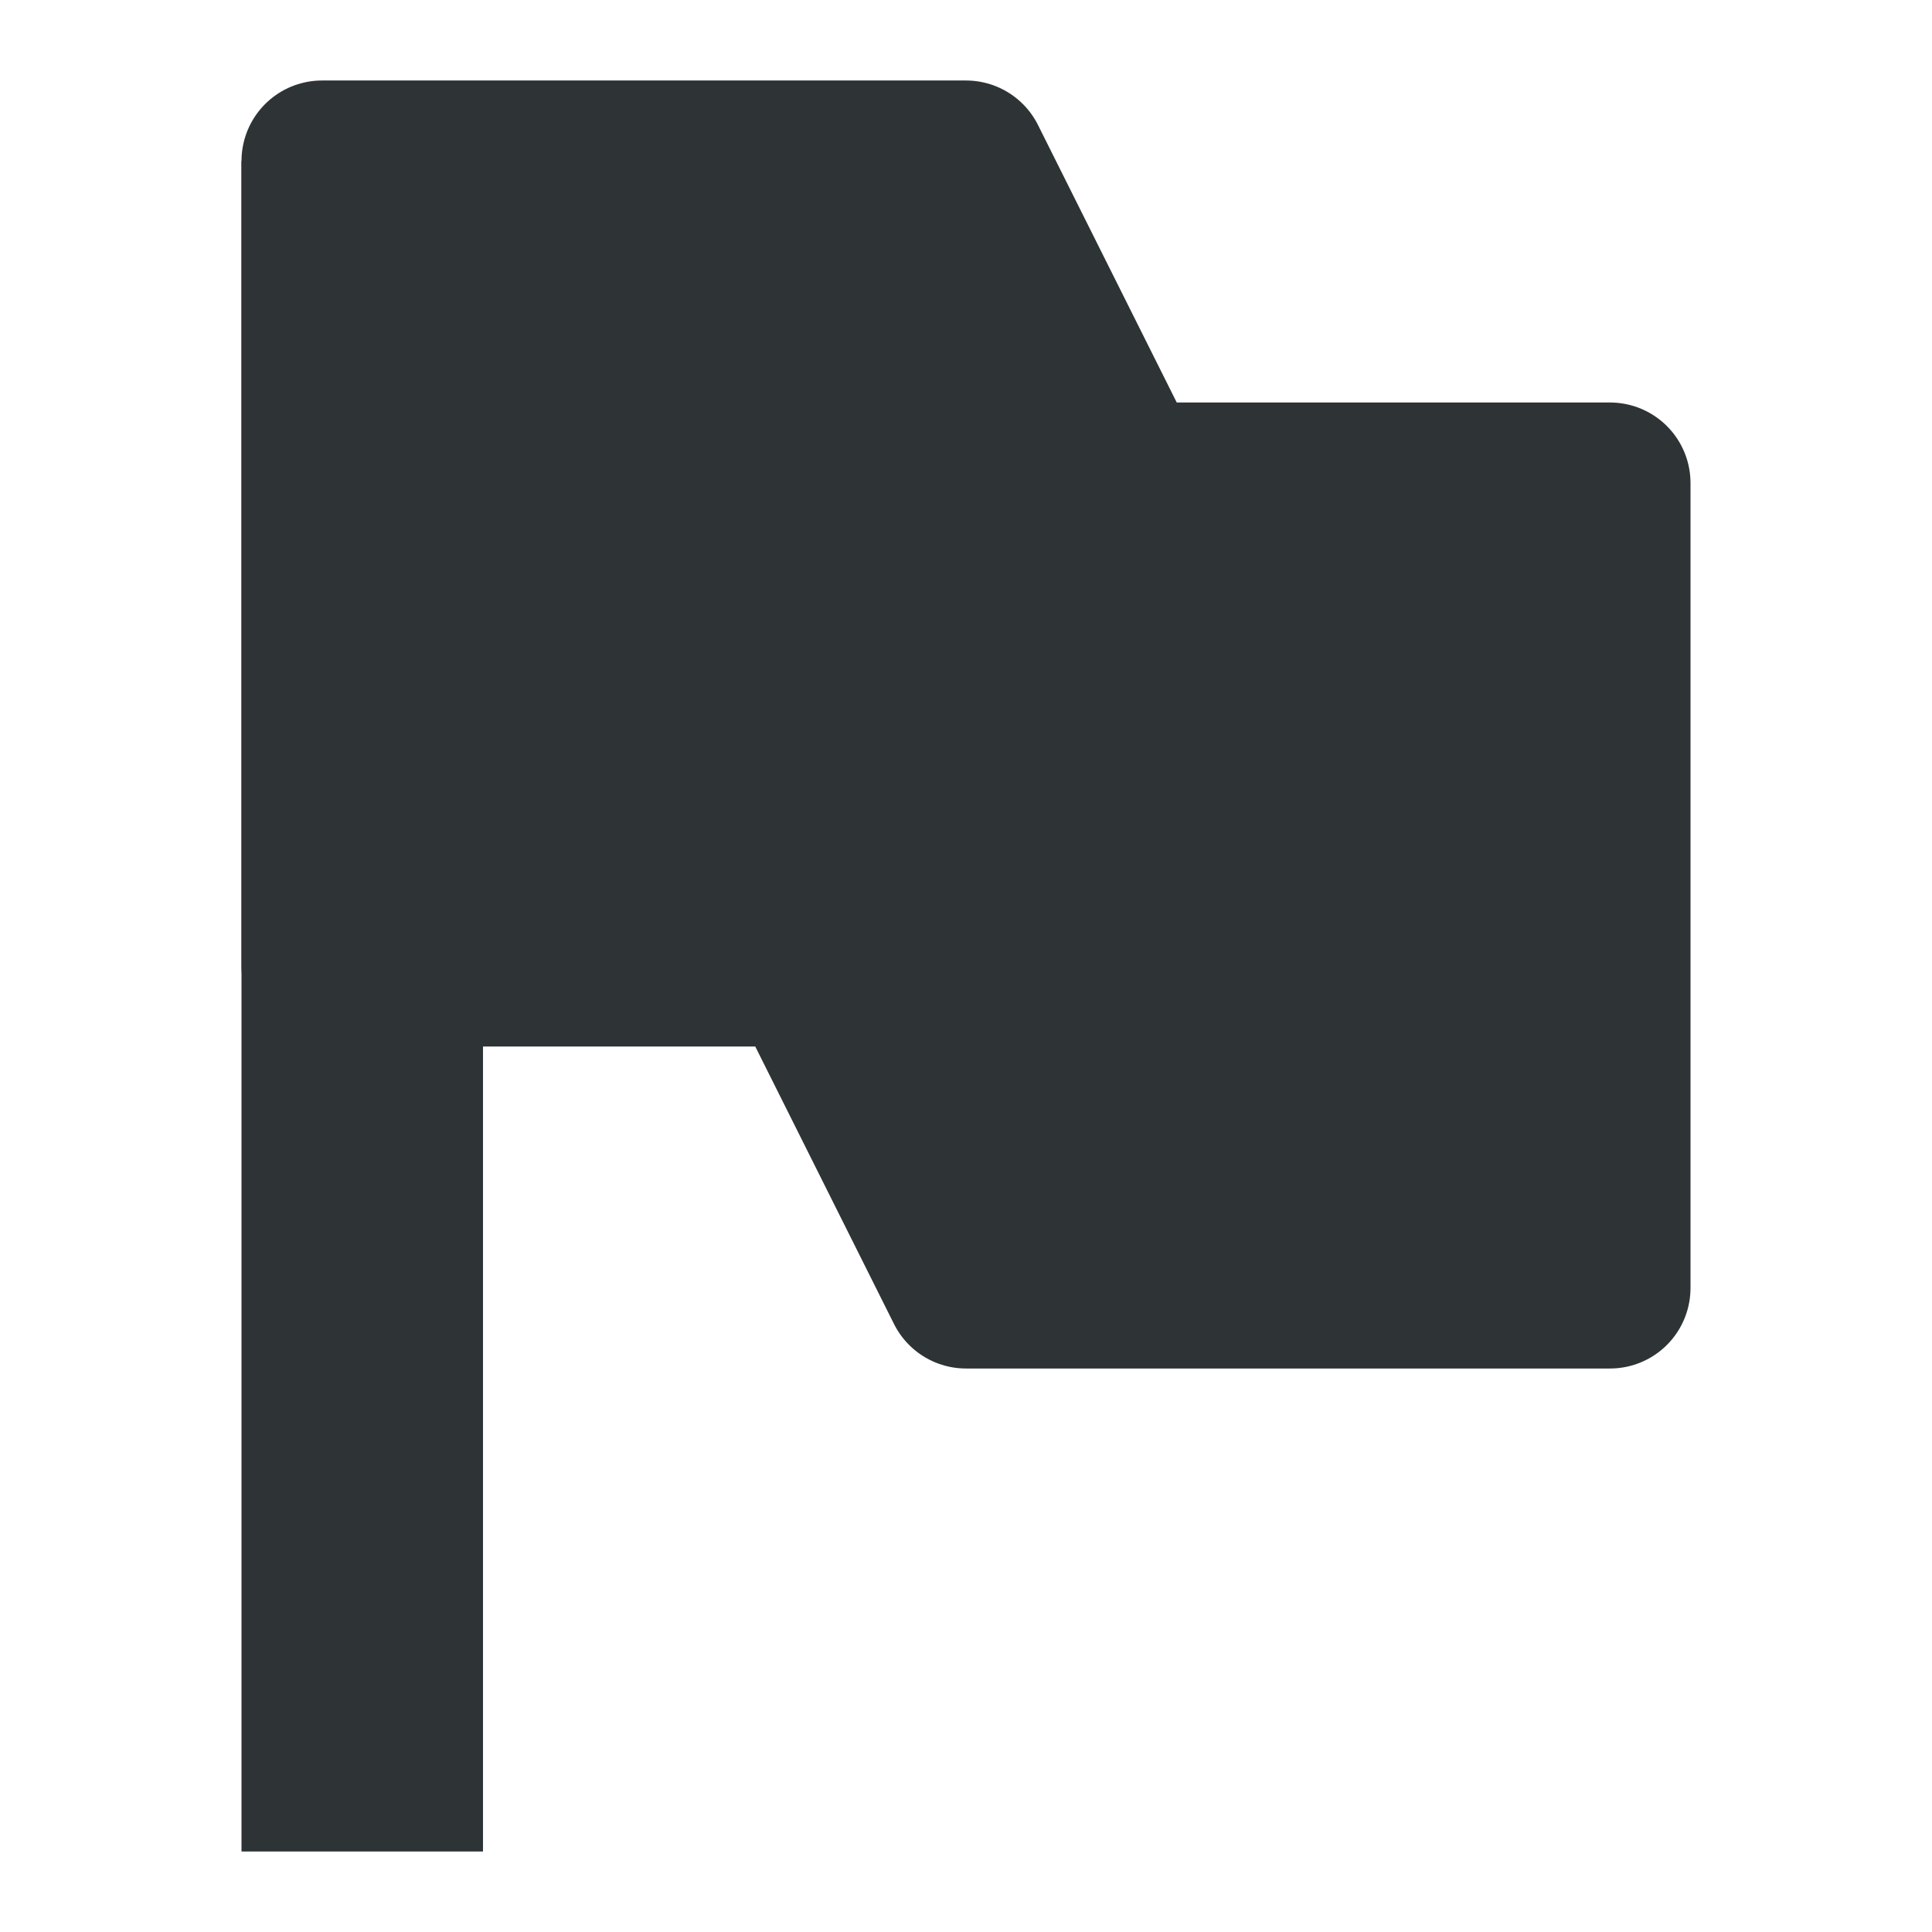 <svg xmlns="http://www.w3.org/2000/svg" class="keyboard-key" width="24" height="24"><path d="M4.5 2v21" fill="#2e3436" fill-rule="evenodd" stroke="#2e3436" stroke-width="3"/><path d="M4 12h6l2 4h8V6h-6l-2-4H4z" fill="none" stroke="#2e3436" stroke-width="2" stroke-linejoin="round"/><path d="M4 12h6l2 4h8V6h-6l-2-4H4z" fill="#2e3436" fill-rule="evenodd"/></svg>